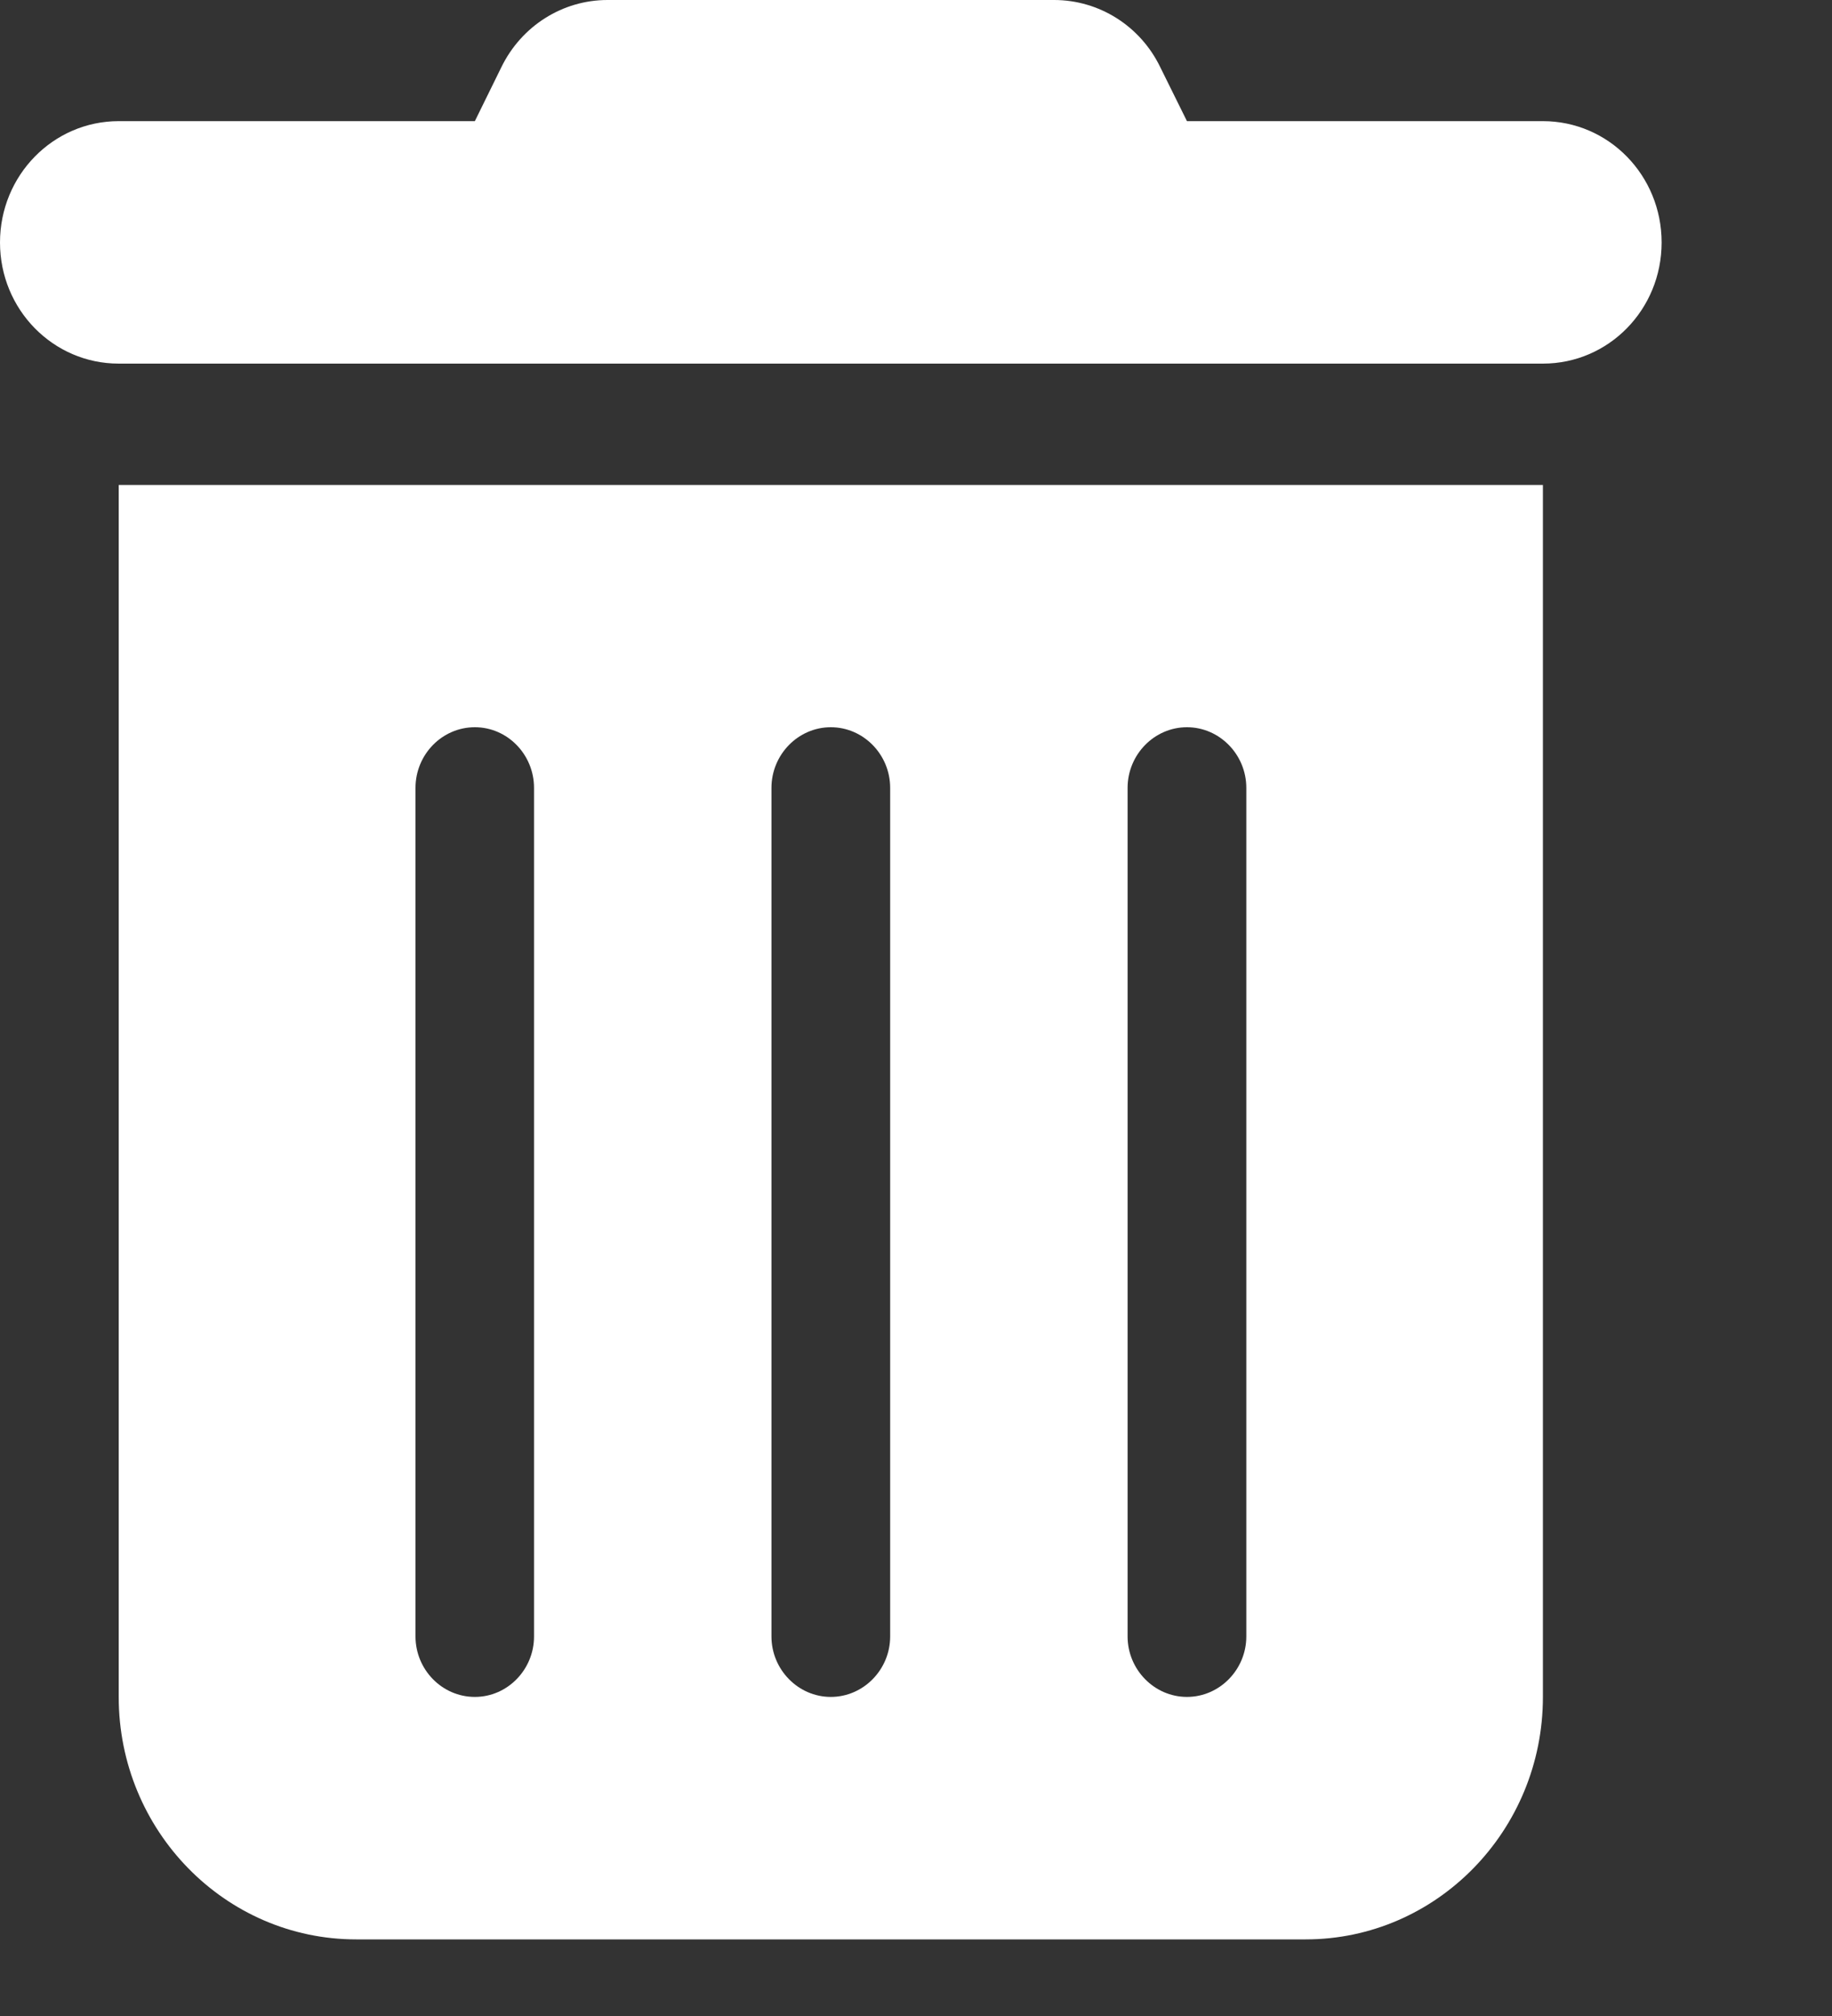 <svg width="10" height="11" viewBox="0 0 10 11" fill="none" xmlns="http://www.w3.org/2000/svg">
<rect x="0" y="0" width="10" height="11" fill="#333333" stroke="none"/>
<path d="M2.737 0.366C2.847 0.141 3.071 0 3.316 0H5.754C5.999 0 6.224 0.141 6.333 0.366L6.479 0.661H8.422C8.781 0.661 9.07 0.957 9.07 1.323C9.07 1.689 8.781 1.984 8.422 1.984H0.648C0.29 1.984 0 1.689 0 1.323C0 0.957 0.29 0.661 0.648 0.661H2.592L2.737 0.366ZM0.648 2.646H8.422V9.259C8.422 9.989 7.841 10.582 7.127 10.582H1.944C1.229 10.582 0.648 9.989 0.648 9.259V2.646ZM2.592 3.968C2.413 3.968 2.268 4.117 2.268 4.299V8.929C2.268 9.11 2.413 9.259 2.592 9.259C2.77 9.259 2.915 9.11 2.915 8.929V4.299C2.915 4.117 2.77 3.968 2.592 3.968ZM4.535 3.968C4.357 3.968 4.211 4.117 4.211 4.299V8.929C4.211 9.11 4.357 9.259 4.535 9.259C4.713 9.259 4.859 9.11 4.859 8.929V4.299C4.859 4.117 4.713 3.968 4.535 3.968ZM6.479 3.968C6.301 3.968 6.155 4.117 6.155 4.299V8.929C6.155 9.11 6.301 9.259 6.479 9.259C6.657 9.259 6.803 9.11 6.803 8.929V4.299C6.803 4.117 6.657 3.968 6.479 3.968Z" fill="white"/>
</svg>
